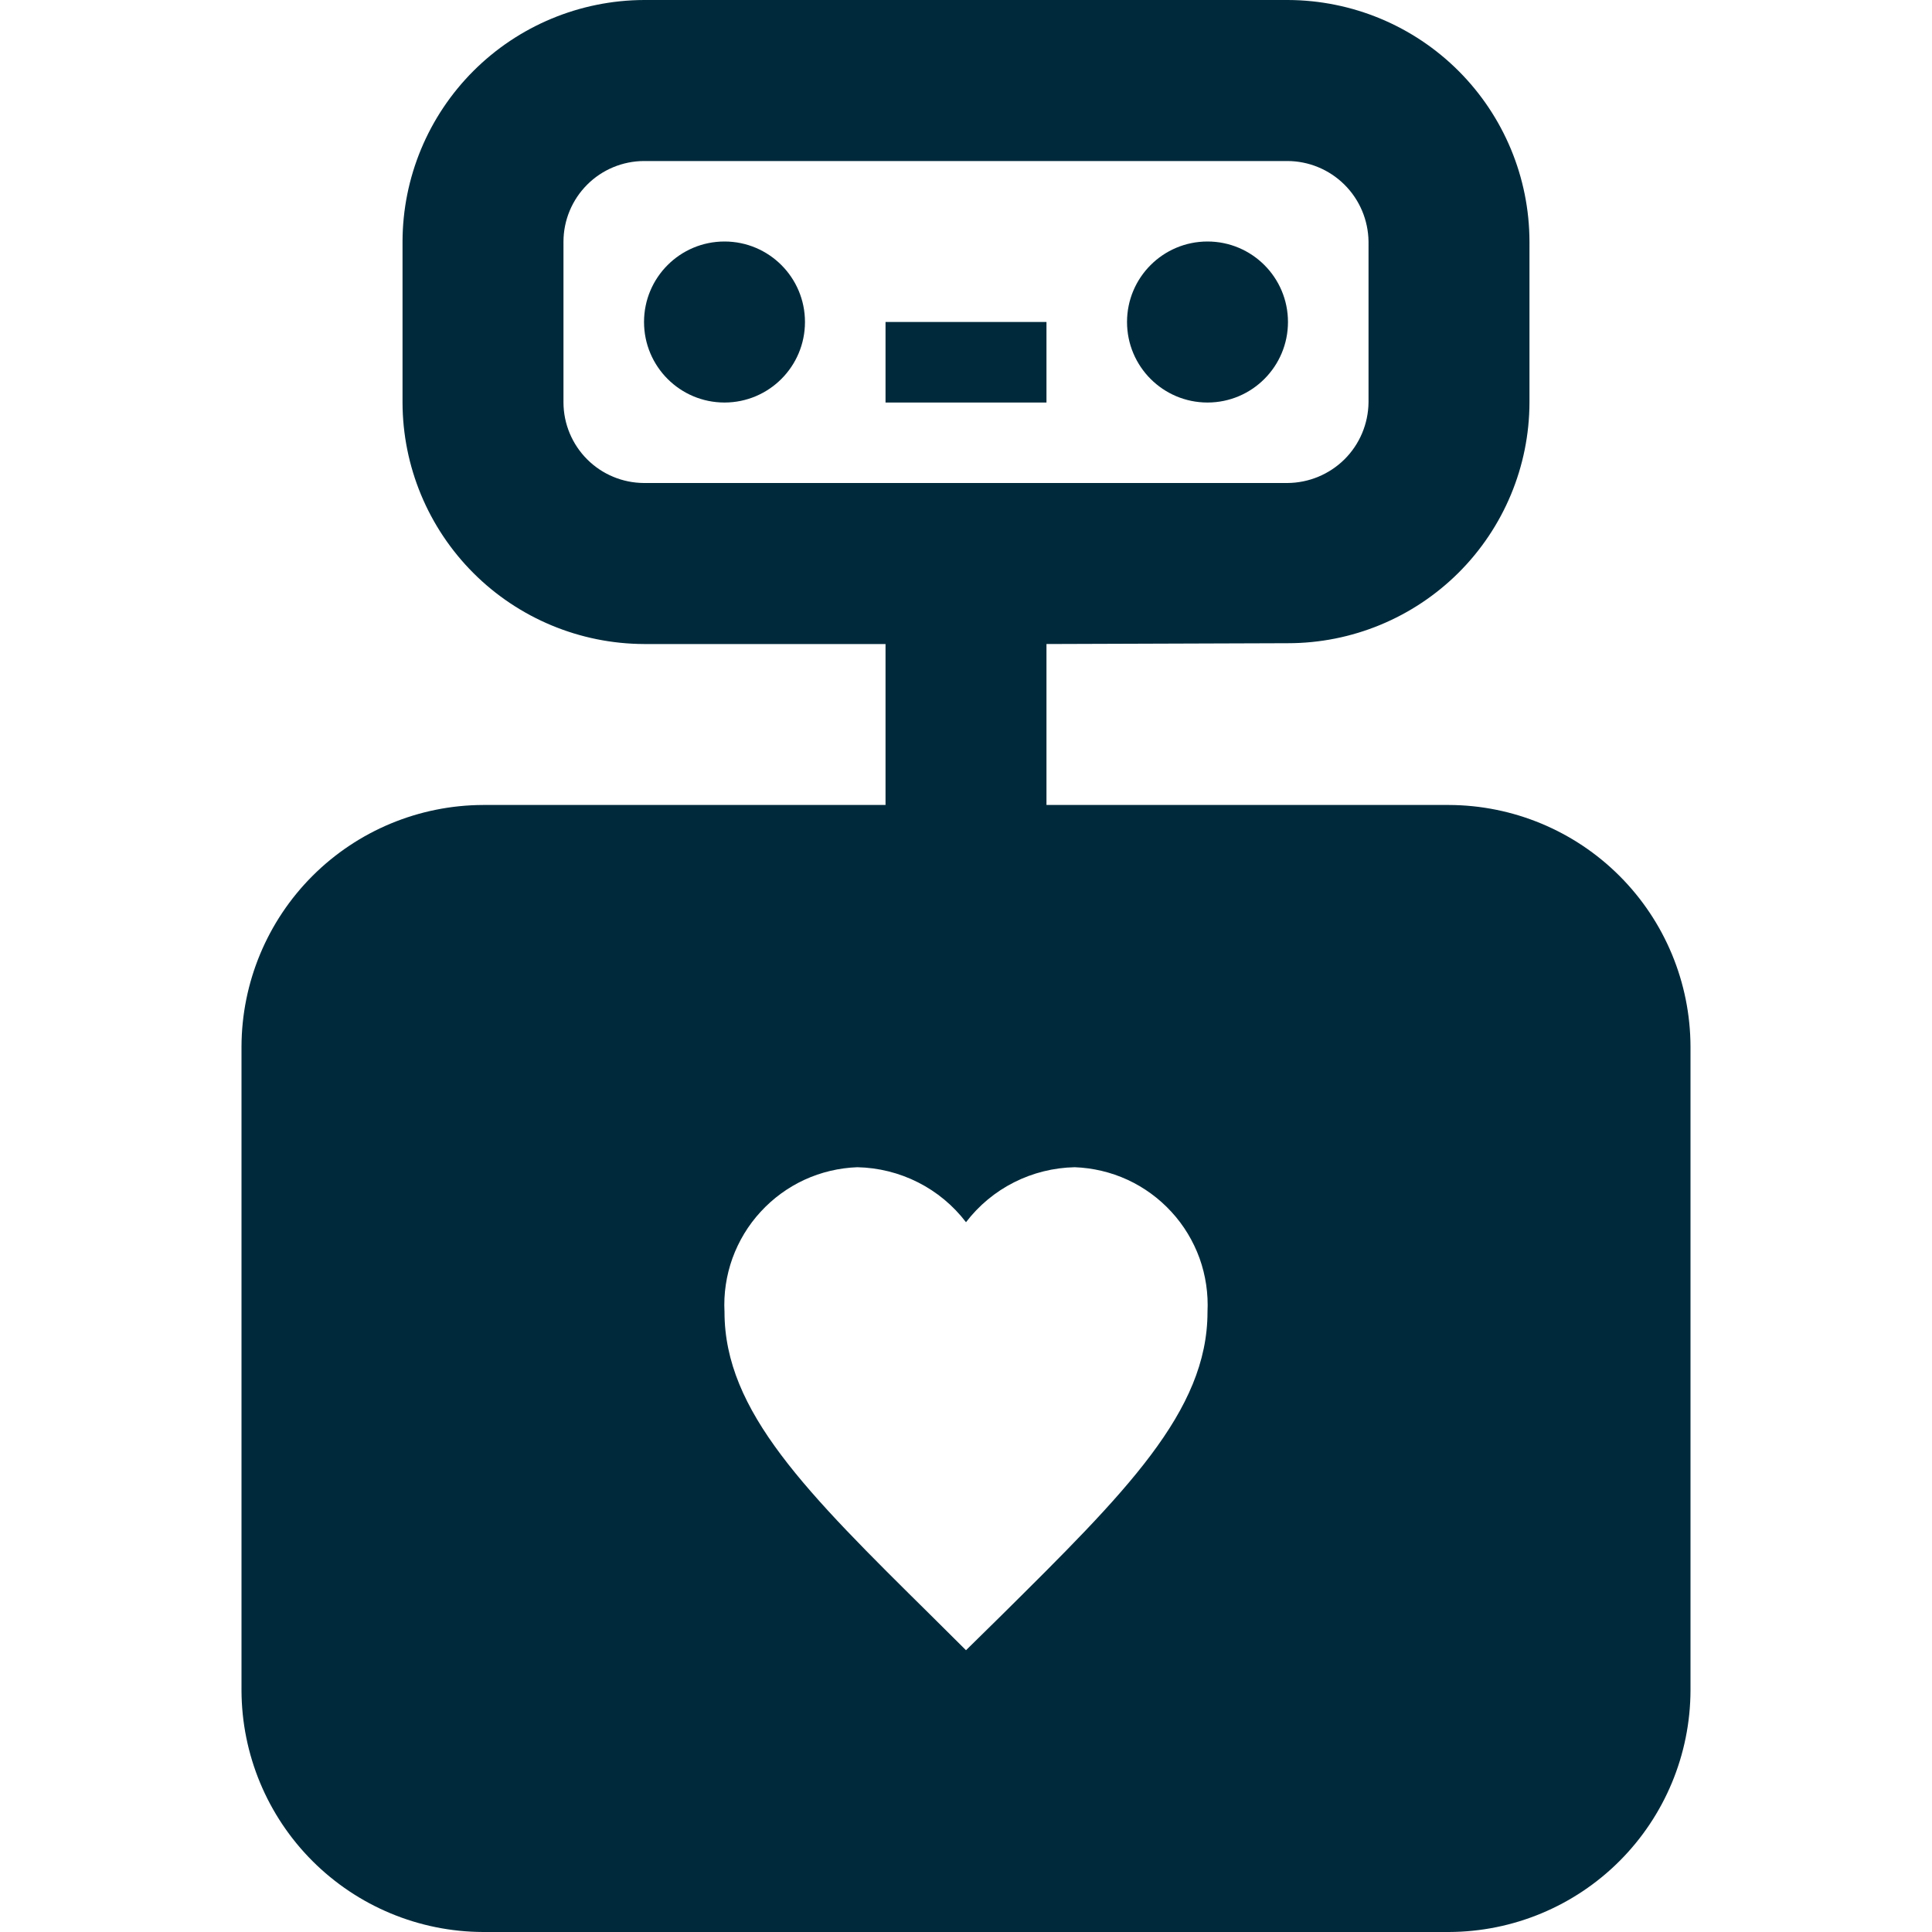 <svg width="26" height="26" viewBox="0 0 26 26" fill="none" xmlns="http://www.w3.org/2000/svg">
<g clip-path="url(#clip0_9_694)">
<path d="M11.917 4.333H14.083V5.417H11.917V4.333Z" fill="#002A3B"/>
<path d="M9.75 5.417C10.348 5.417 10.833 4.932 10.833 4.333C10.833 3.735 10.348 3.25 9.75 3.25C9.152 3.25 8.667 3.735 8.667 4.333C8.667 4.932 9.152 5.417 9.75 5.417Z" fill="#002A3B"/>
<path d="M16.25 5.417C16.848 5.417 17.333 4.932 17.333 4.333C17.333 3.735 16.848 3.25 16.25 3.25C15.652 3.25 15.167 3.735 15.167 4.333C15.167 4.932 15.652 5.417 16.25 5.417Z" fill="#002A3B"/>
<path d="M19.5 10.833H14.083V8.667L17.333 8.656C18.193 8.656 19.018 8.315 19.628 7.708C20.237 7.101 20.581 6.277 20.583 5.417V3.25C20.581 2.389 20.238 1.564 19.629 0.955C19.02 0.346 18.195 0.003 17.333 0L8.667 0C7.806 0.003 6.98 0.346 6.371 0.955C5.762 1.564 5.419 2.389 5.417 3.25V5.417C5.419 6.278 5.762 7.103 6.371 7.712C6.98 8.321 7.806 8.664 8.667 8.667H11.917V10.833H6.5C5.639 10.836 4.814 11.179 4.205 11.788C3.596 12.397 3.253 13.222 3.25 14.083V22.75C3.253 23.611 3.596 24.436 4.205 25.045C4.814 25.654 5.639 25.997 6.5 26H19.5C20.361 25.997 21.186 25.654 21.795 25.045C22.404 24.436 22.747 23.611 22.75 22.75V14.083C22.747 13.222 22.404 12.397 21.795 11.788C21.186 11.179 20.361 10.836 19.5 10.833ZM8.667 6.5C8.38 6.499 8.105 6.385 7.902 6.182C7.699 5.979 7.584 5.704 7.583 5.417V3.25C7.584 2.963 7.699 2.688 7.902 2.485C8.105 2.282 8.38 2.168 8.667 2.167H17.323C17.611 2.167 17.887 2.281 18.092 2.484C18.297 2.687 18.413 2.962 18.417 3.25V5.417C18.413 5.705 18.297 5.98 18.092 6.183C17.887 6.385 17.611 6.499 17.323 6.5H8.667ZM13.471 21.745L13 22.208L12.529 21.74C10.855 20.086 9.75 18.995 9.75 17.656C9.737 17.41 9.774 17.165 9.857 16.933C9.941 16.702 10.069 16.489 10.236 16.308C10.402 16.127 10.603 15.98 10.826 15.877C11.05 15.774 11.292 15.717 11.537 15.708C11.821 15.714 12.1 15.783 12.353 15.911C12.607 16.039 12.828 16.223 13 16.448C13.172 16.223 13.393 16.039 13.647 15.911C13.9 15.783 14.179 15.714 14.463 15.708C14.708 15.717 14.95 15.774 15.174 15.877C15.397 15.98 15.598 16.127 15.764 16.308C15.931 16.489 16.059 16.702 16.143 16.933C16.226 17.165 16.262 17.41 16.25 17.656C16.25 18.995 15.145 20.086 13.471 21.745Z" fill="#002A3B"/>
</g>
<defs>
<clipPath id="clip0_9_694">
<rect width="26" height="26" fill="white"/>
</clipPath>
</defs>
</svg>
